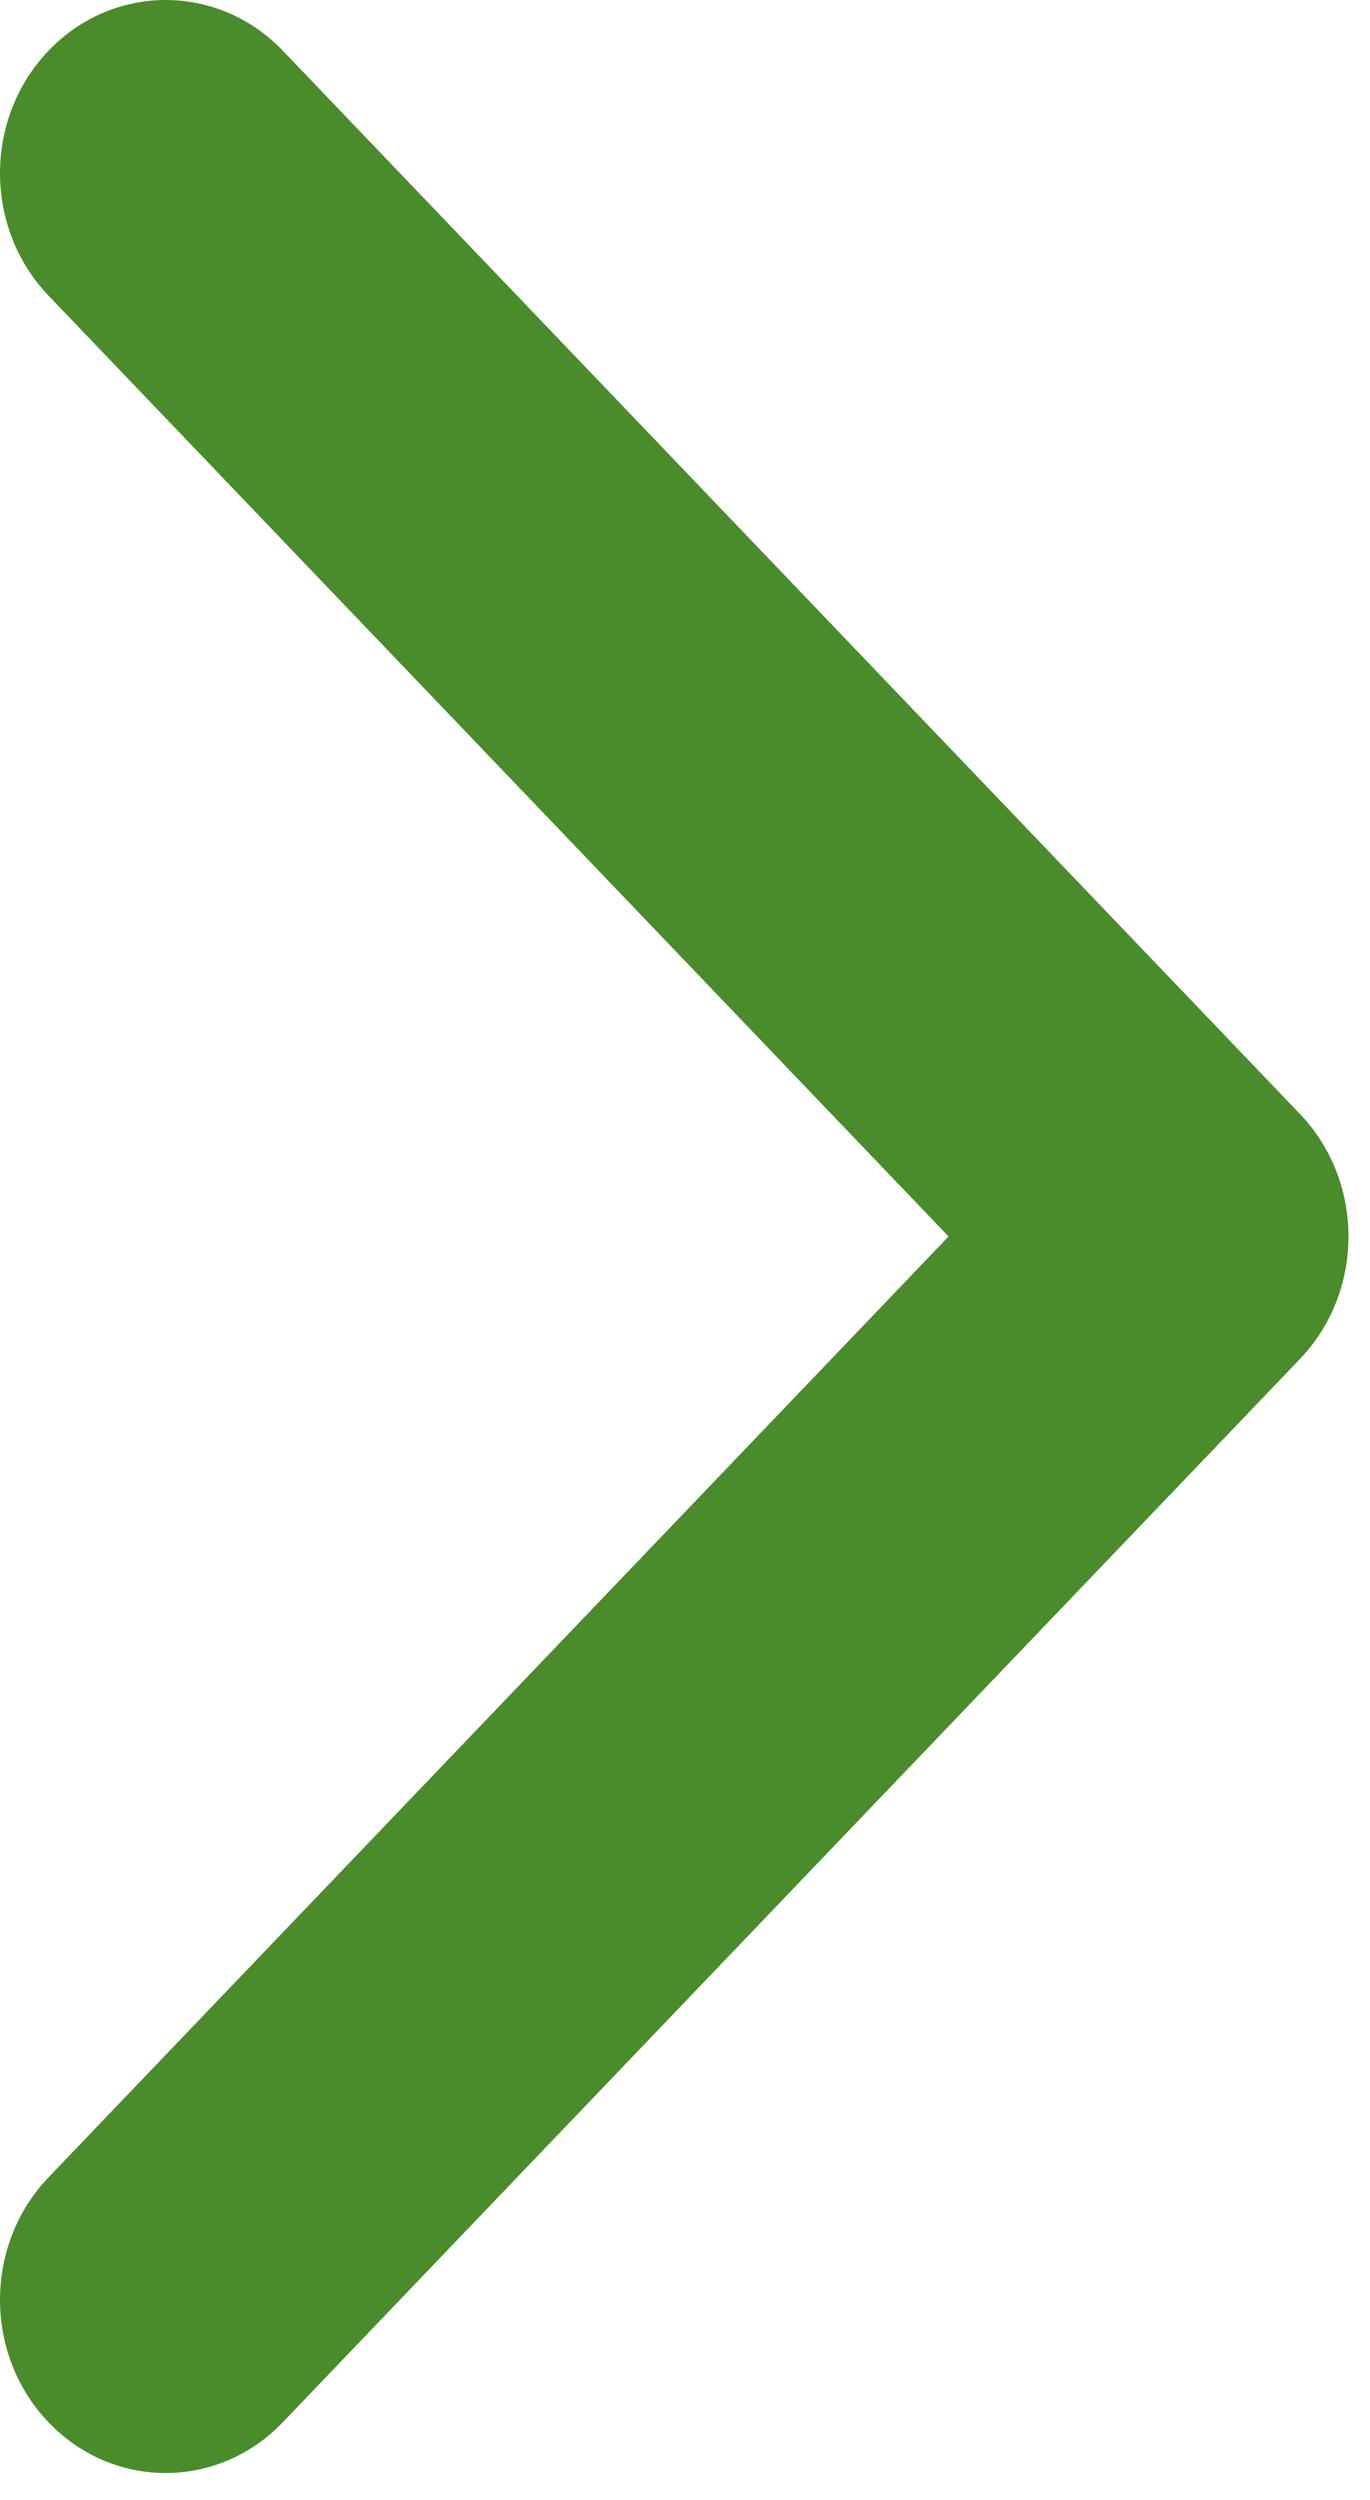 <svg width="34" height="62" viewBox="0 0 34 62" fill="none" xmlns="http://www.w3.org/2000/svg">
<path d="M32.262 33.703L7.018 60.075C5.412 61.753 2.809 61.753 1.204 60.075C-0.401 58.398 -0.401 55.678 1.204 54.001L23.541 30.666L1.204 7.332C-0.401 5.655 -0.401 2.935 1.204 1.258C2.81 -0.419 5.413 -0.419 7.019 1.258L32.263 27.63C33.065 28.469 33.466 29.567 33.466 30.666C33.466 31.765 33.065 32.864 32.262 33.703Z" fill="#4A8B2C"/>
</svg>
